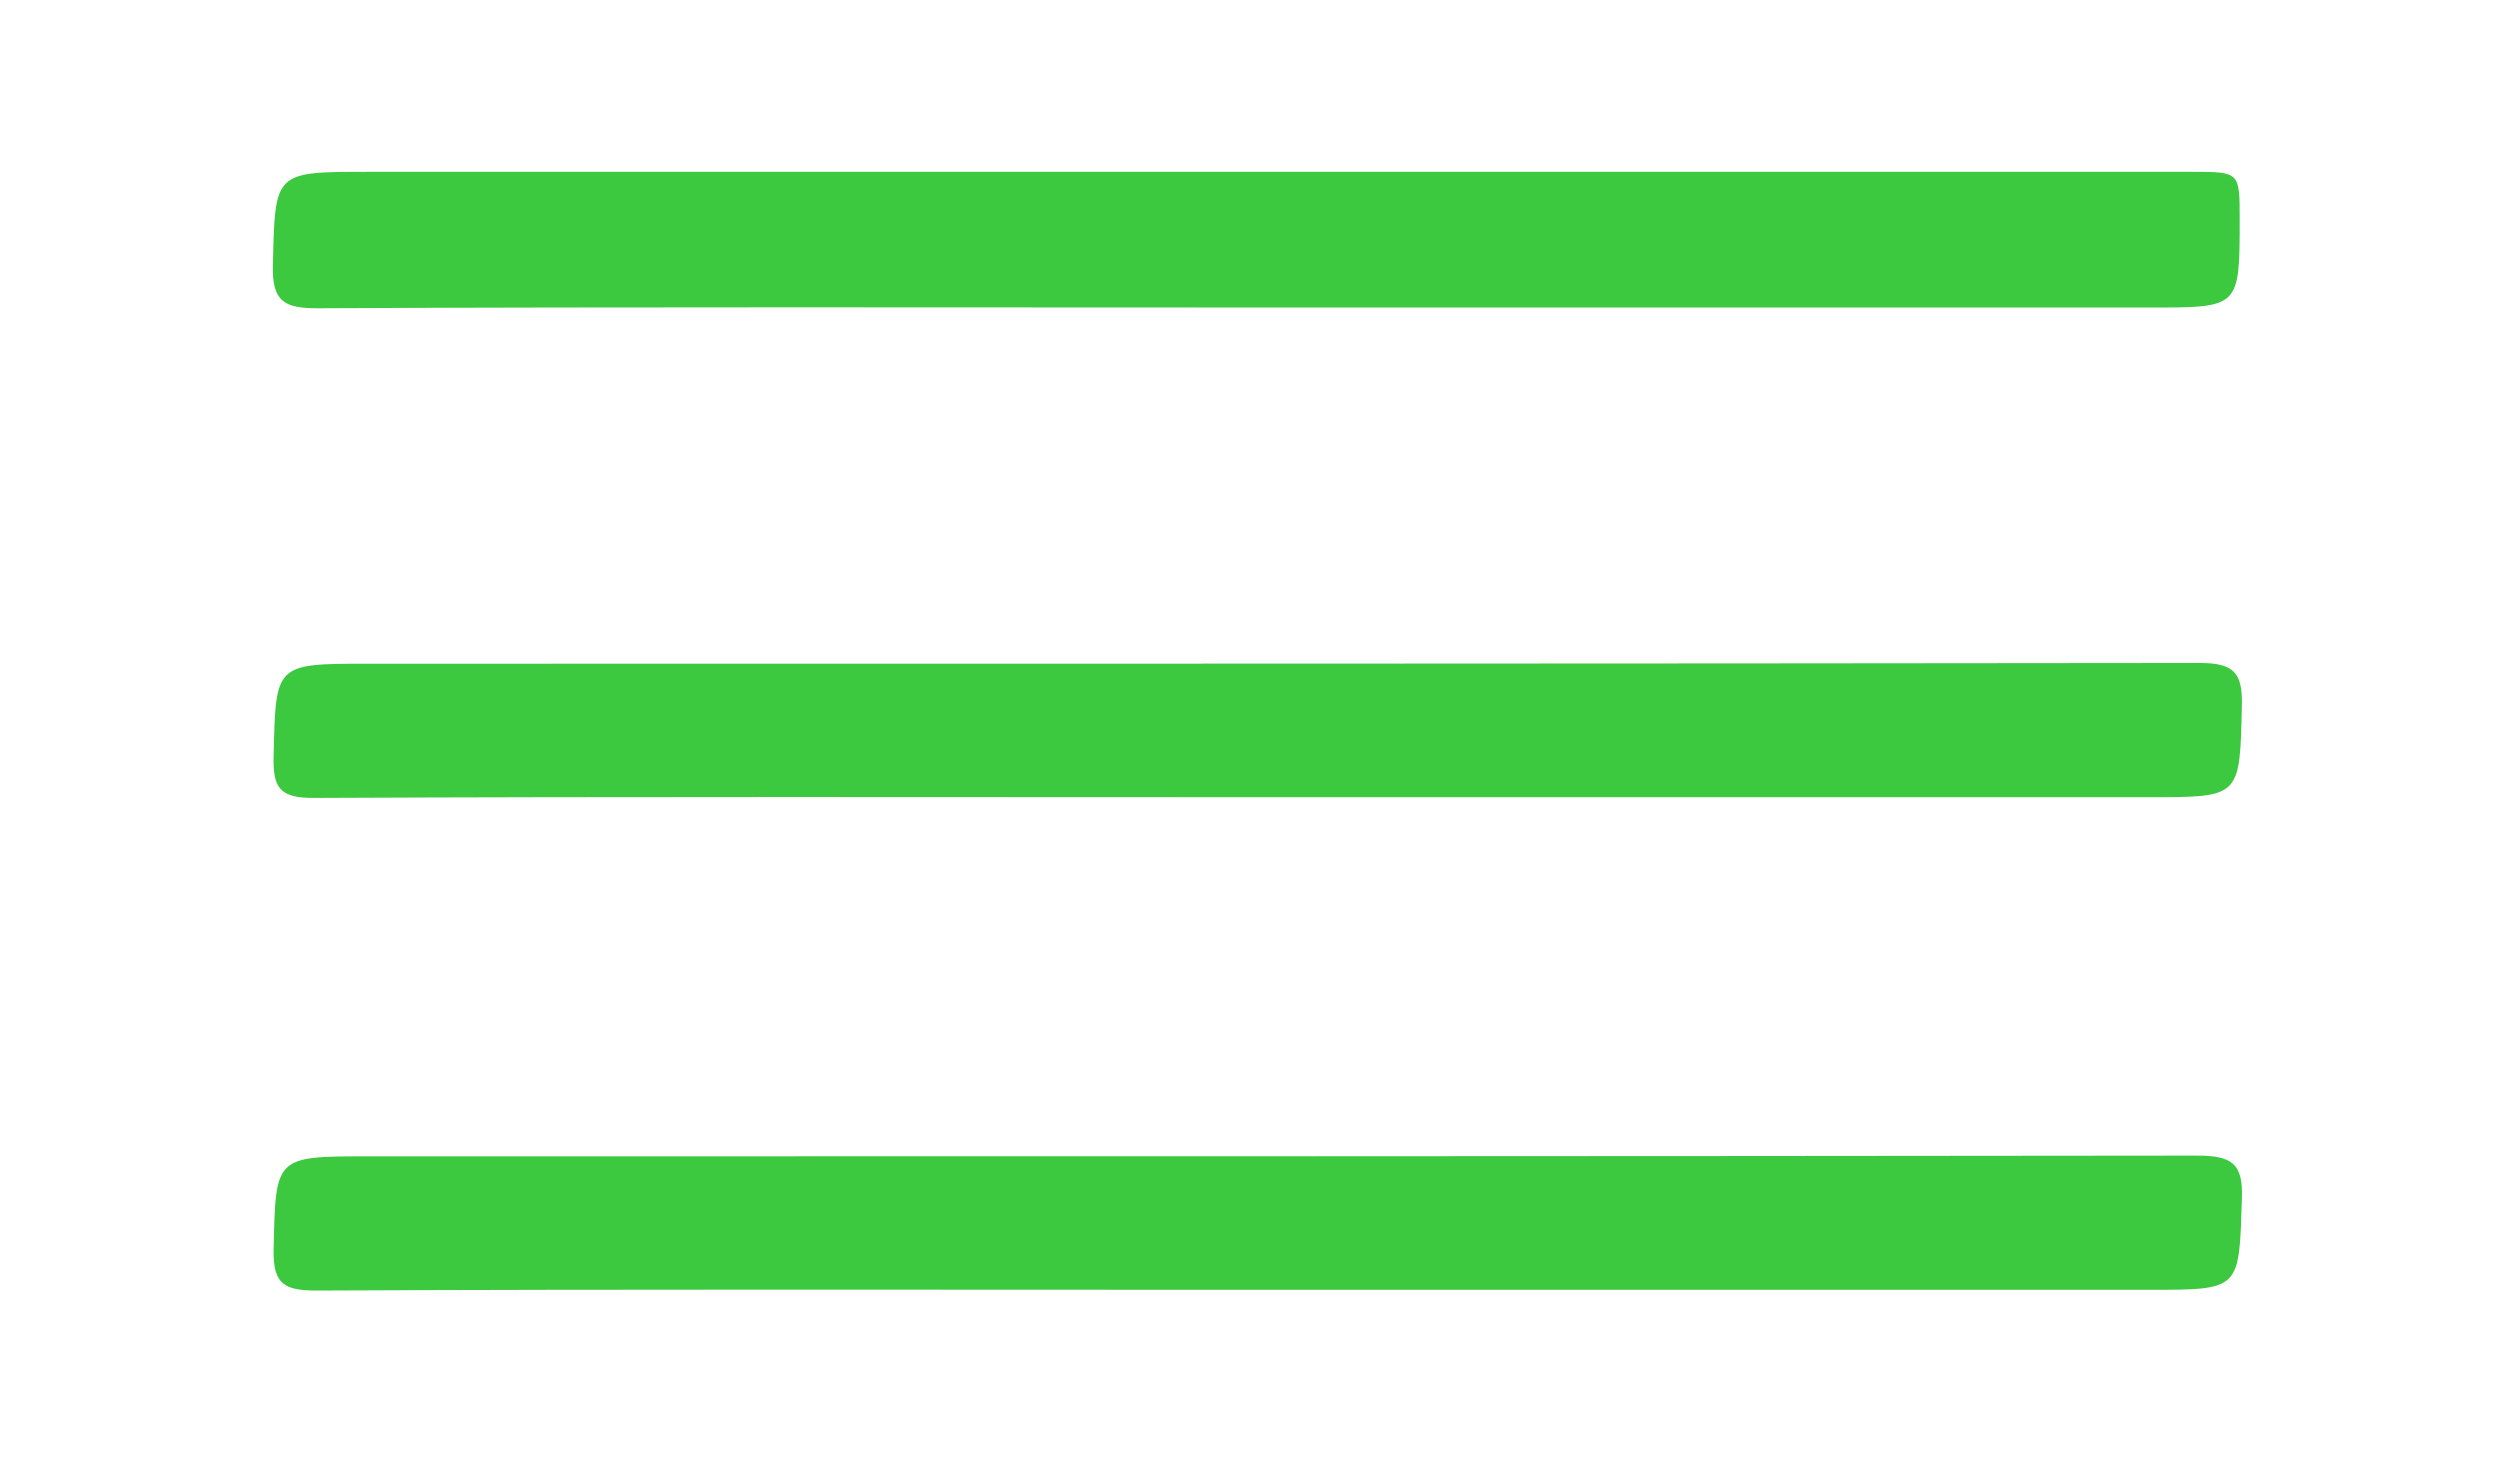 <?xml version="1.0" encoding="utf-8"?>
<!-- Generator: Adobe Illustrator 19.1.0, SVG Export Plug-In . SVG Version: 6.00 Build 0)  -->
<svg version="1.1" id="Ebene_1" xmlns="http://www.w3.org/2000/svg" xmlns:xlink="http://www.w3.org/1999/xlink" x="0px" y="0px"
	 viewBox="0 0 339 200" xml:space="preserve">
<style type="text/css">
	.st0{fill:#3DC93F;}
</style>
<g>
	<path class="st0" d="M170.5,41.7c-42.5,0-85-0.1-127.5,0.1c-4.4,0-6.1-0.9-6-5.7c0.3-12.8,0.1-12.8,12.8-12.8c82.5,0,165,0,247.4,0
		c6.5,0,6.5,0,6.5,6.4c0,12,0,12-11.9,12C251.5,41.7,211,41.7,170.5,41.7z"/>
	<path class="st0" d="M170.5,108.1c-42.7,0-85.3-0.1-128,0.1c-4.5,0-5.5-1.3-5.4-5.6C37.4,90,37.2,90,49.9,90
		c82.8,0,165.6,0,248.4-0.1c4.7,0,5.8,1.4,5.7,5.8c-0.3,12.4-0.1,12.4-12.5,12.4C251.2,108.1,210.8,108.1,170.5,108.1z"/>
	<path class="st0" d="M169.9,174.9c-42.3,0-84.6-0.1-126.9,0.1c-4.4,0-6-0.8-5.9-5.6c0.3-12.6,0.1-12.6,12.9-12.6
		c82.6,0,165.2,0,247.9-0.1c4.7,0,6.3,1,6.1,5.9c-0.4,12.3-0.1,12.3-12.6,12.3C250.9,174.9,210.4,174.9,169.9,174.9z"/>
</g>
</svg>

